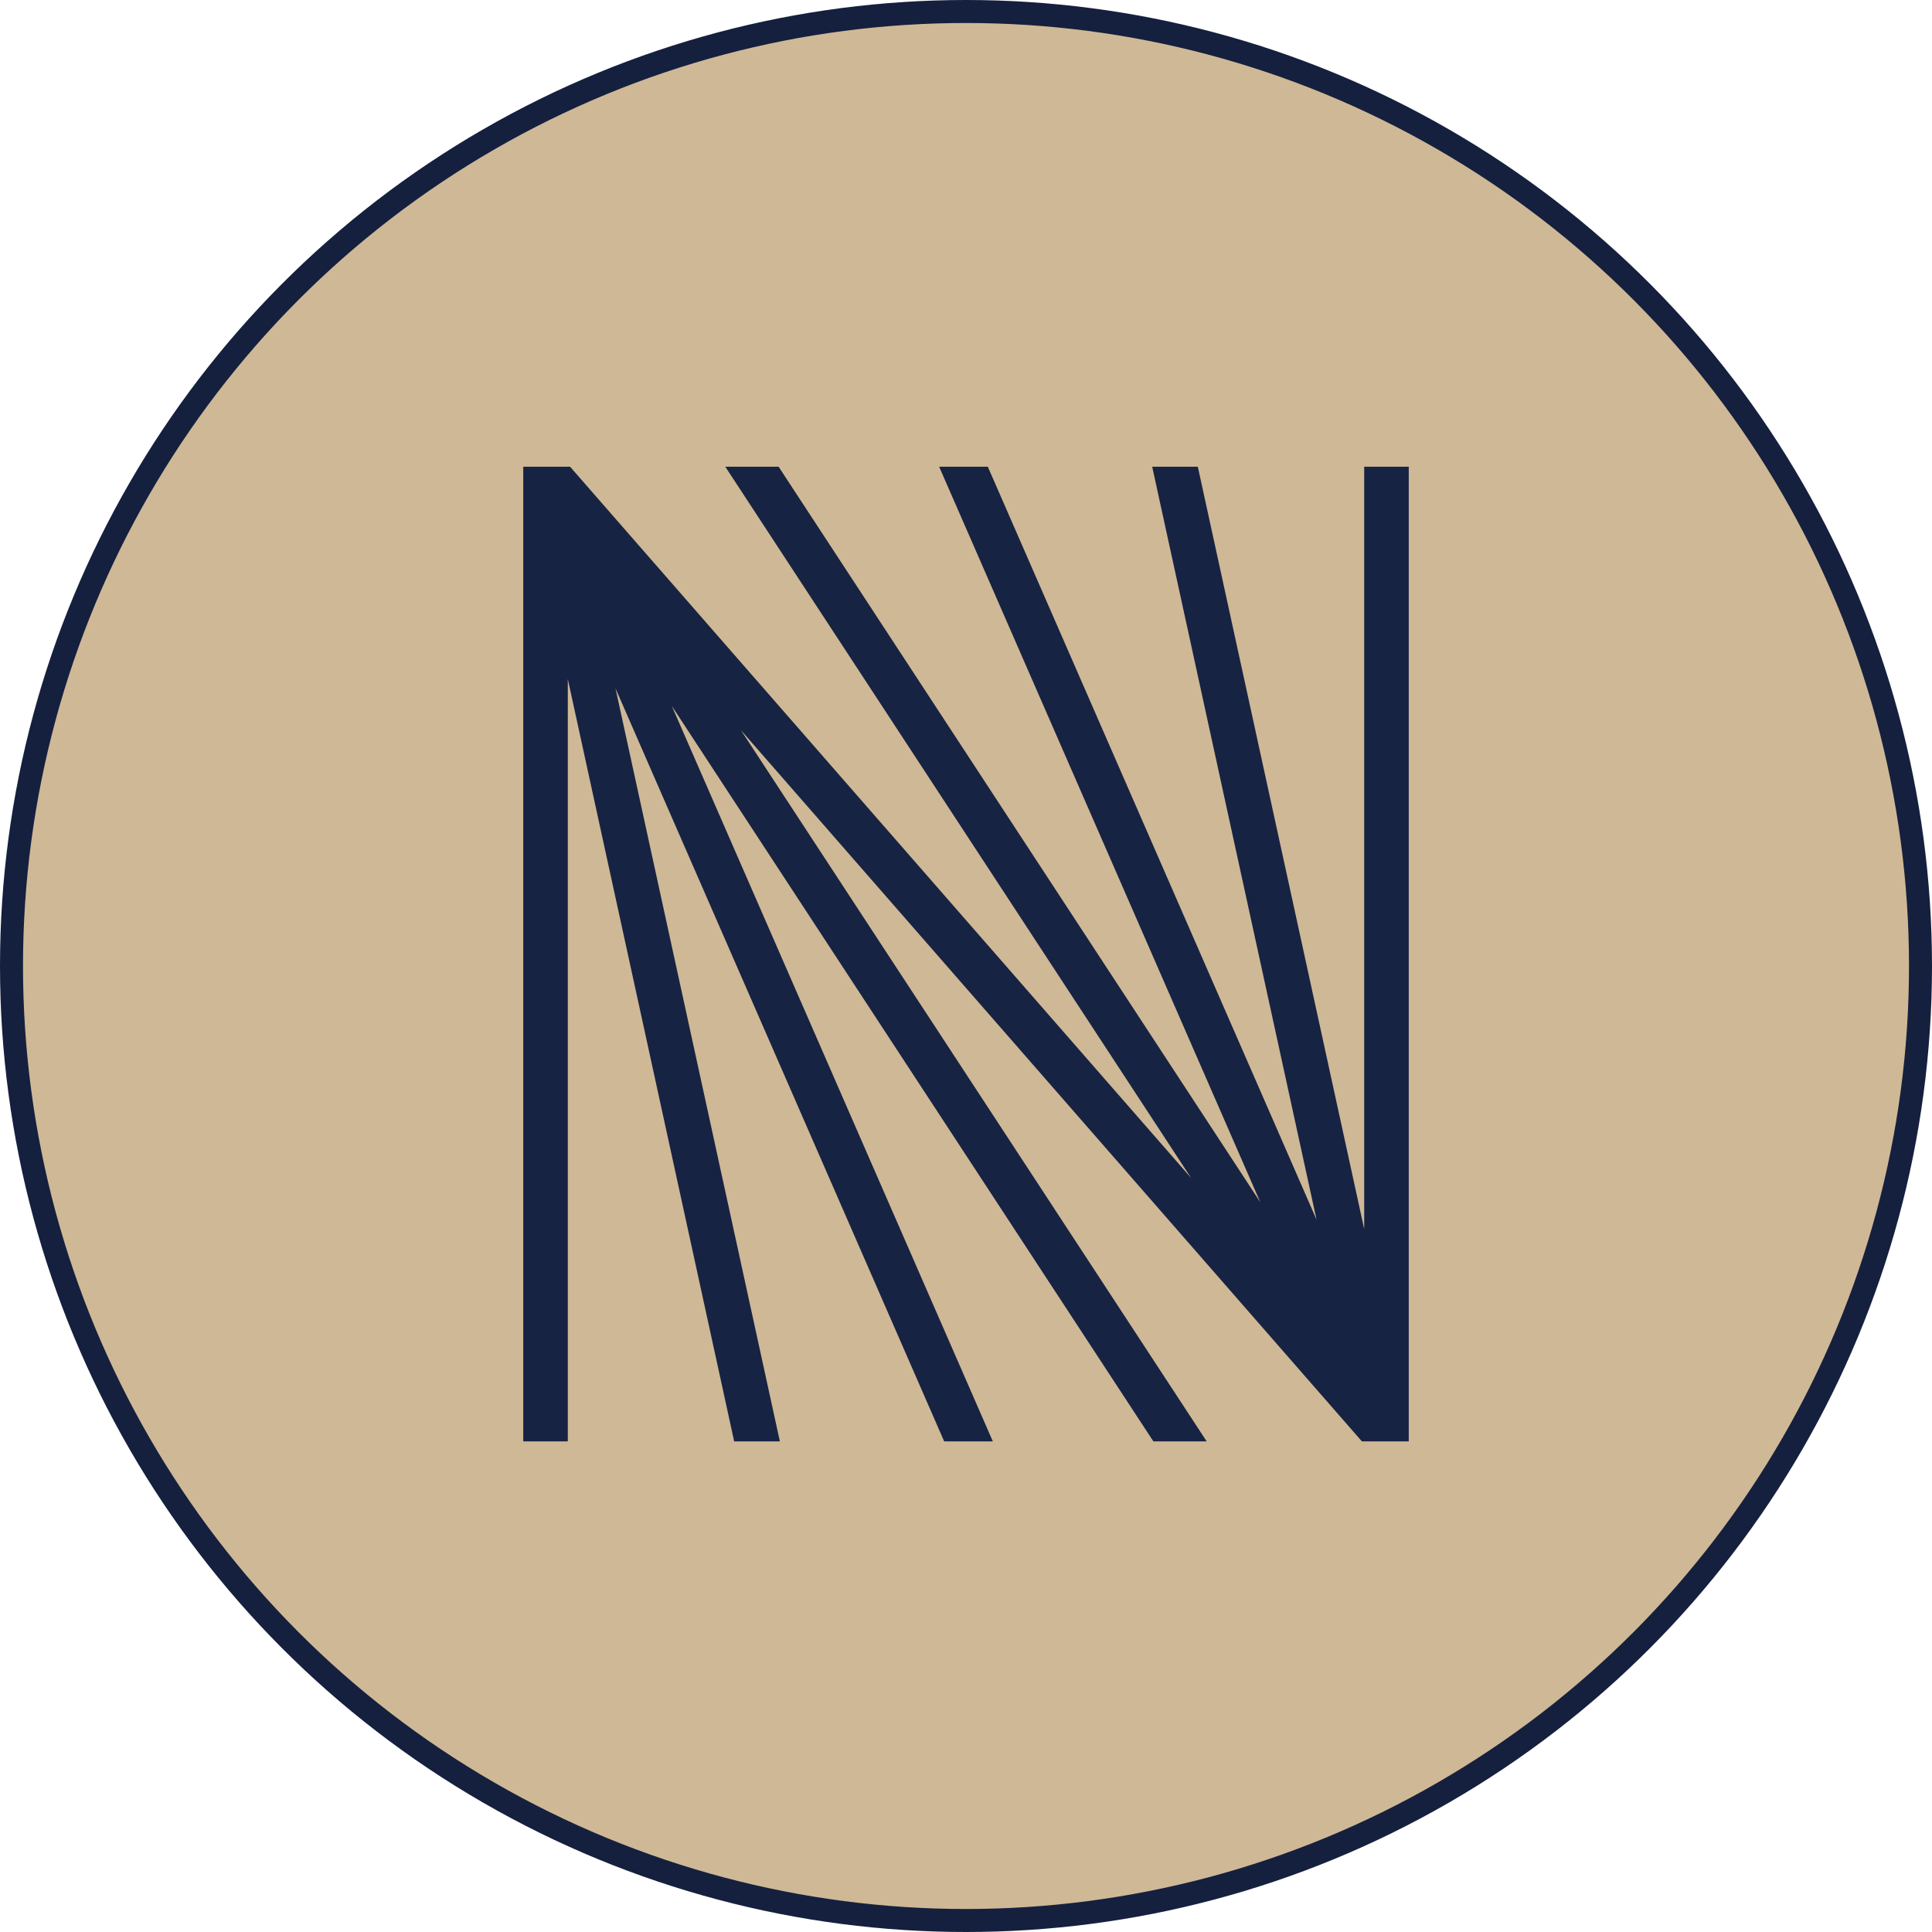 <svg width="84" height="84" viewBox="0 0 84 84" fill="none" xmlns="http://www.w3.org/2000/svg">
<circle cx="42" cy="42" r="41.5" fill="#CFB895" stroke="#15203F"/>
<path d="M61 20.543V62.419H59.327L30.023 28.857L52.002 62.419H50.282L27.792 28.074L42.785 62.419H41.215L25.976 27.506L33.597 62.419H32.122L24.437 27.206V62.419H23V20.543H24.673L53.977 54.104L31.998 20.543H33.718L56.211 54.888L41.215 20.543H42.785L58.027 55.455L50.406 20.543H51.878L59.563 55.755V20.543H61Z" fill="#172343" stroke="#172343" stroke-width="0.5"/>
</svg>
